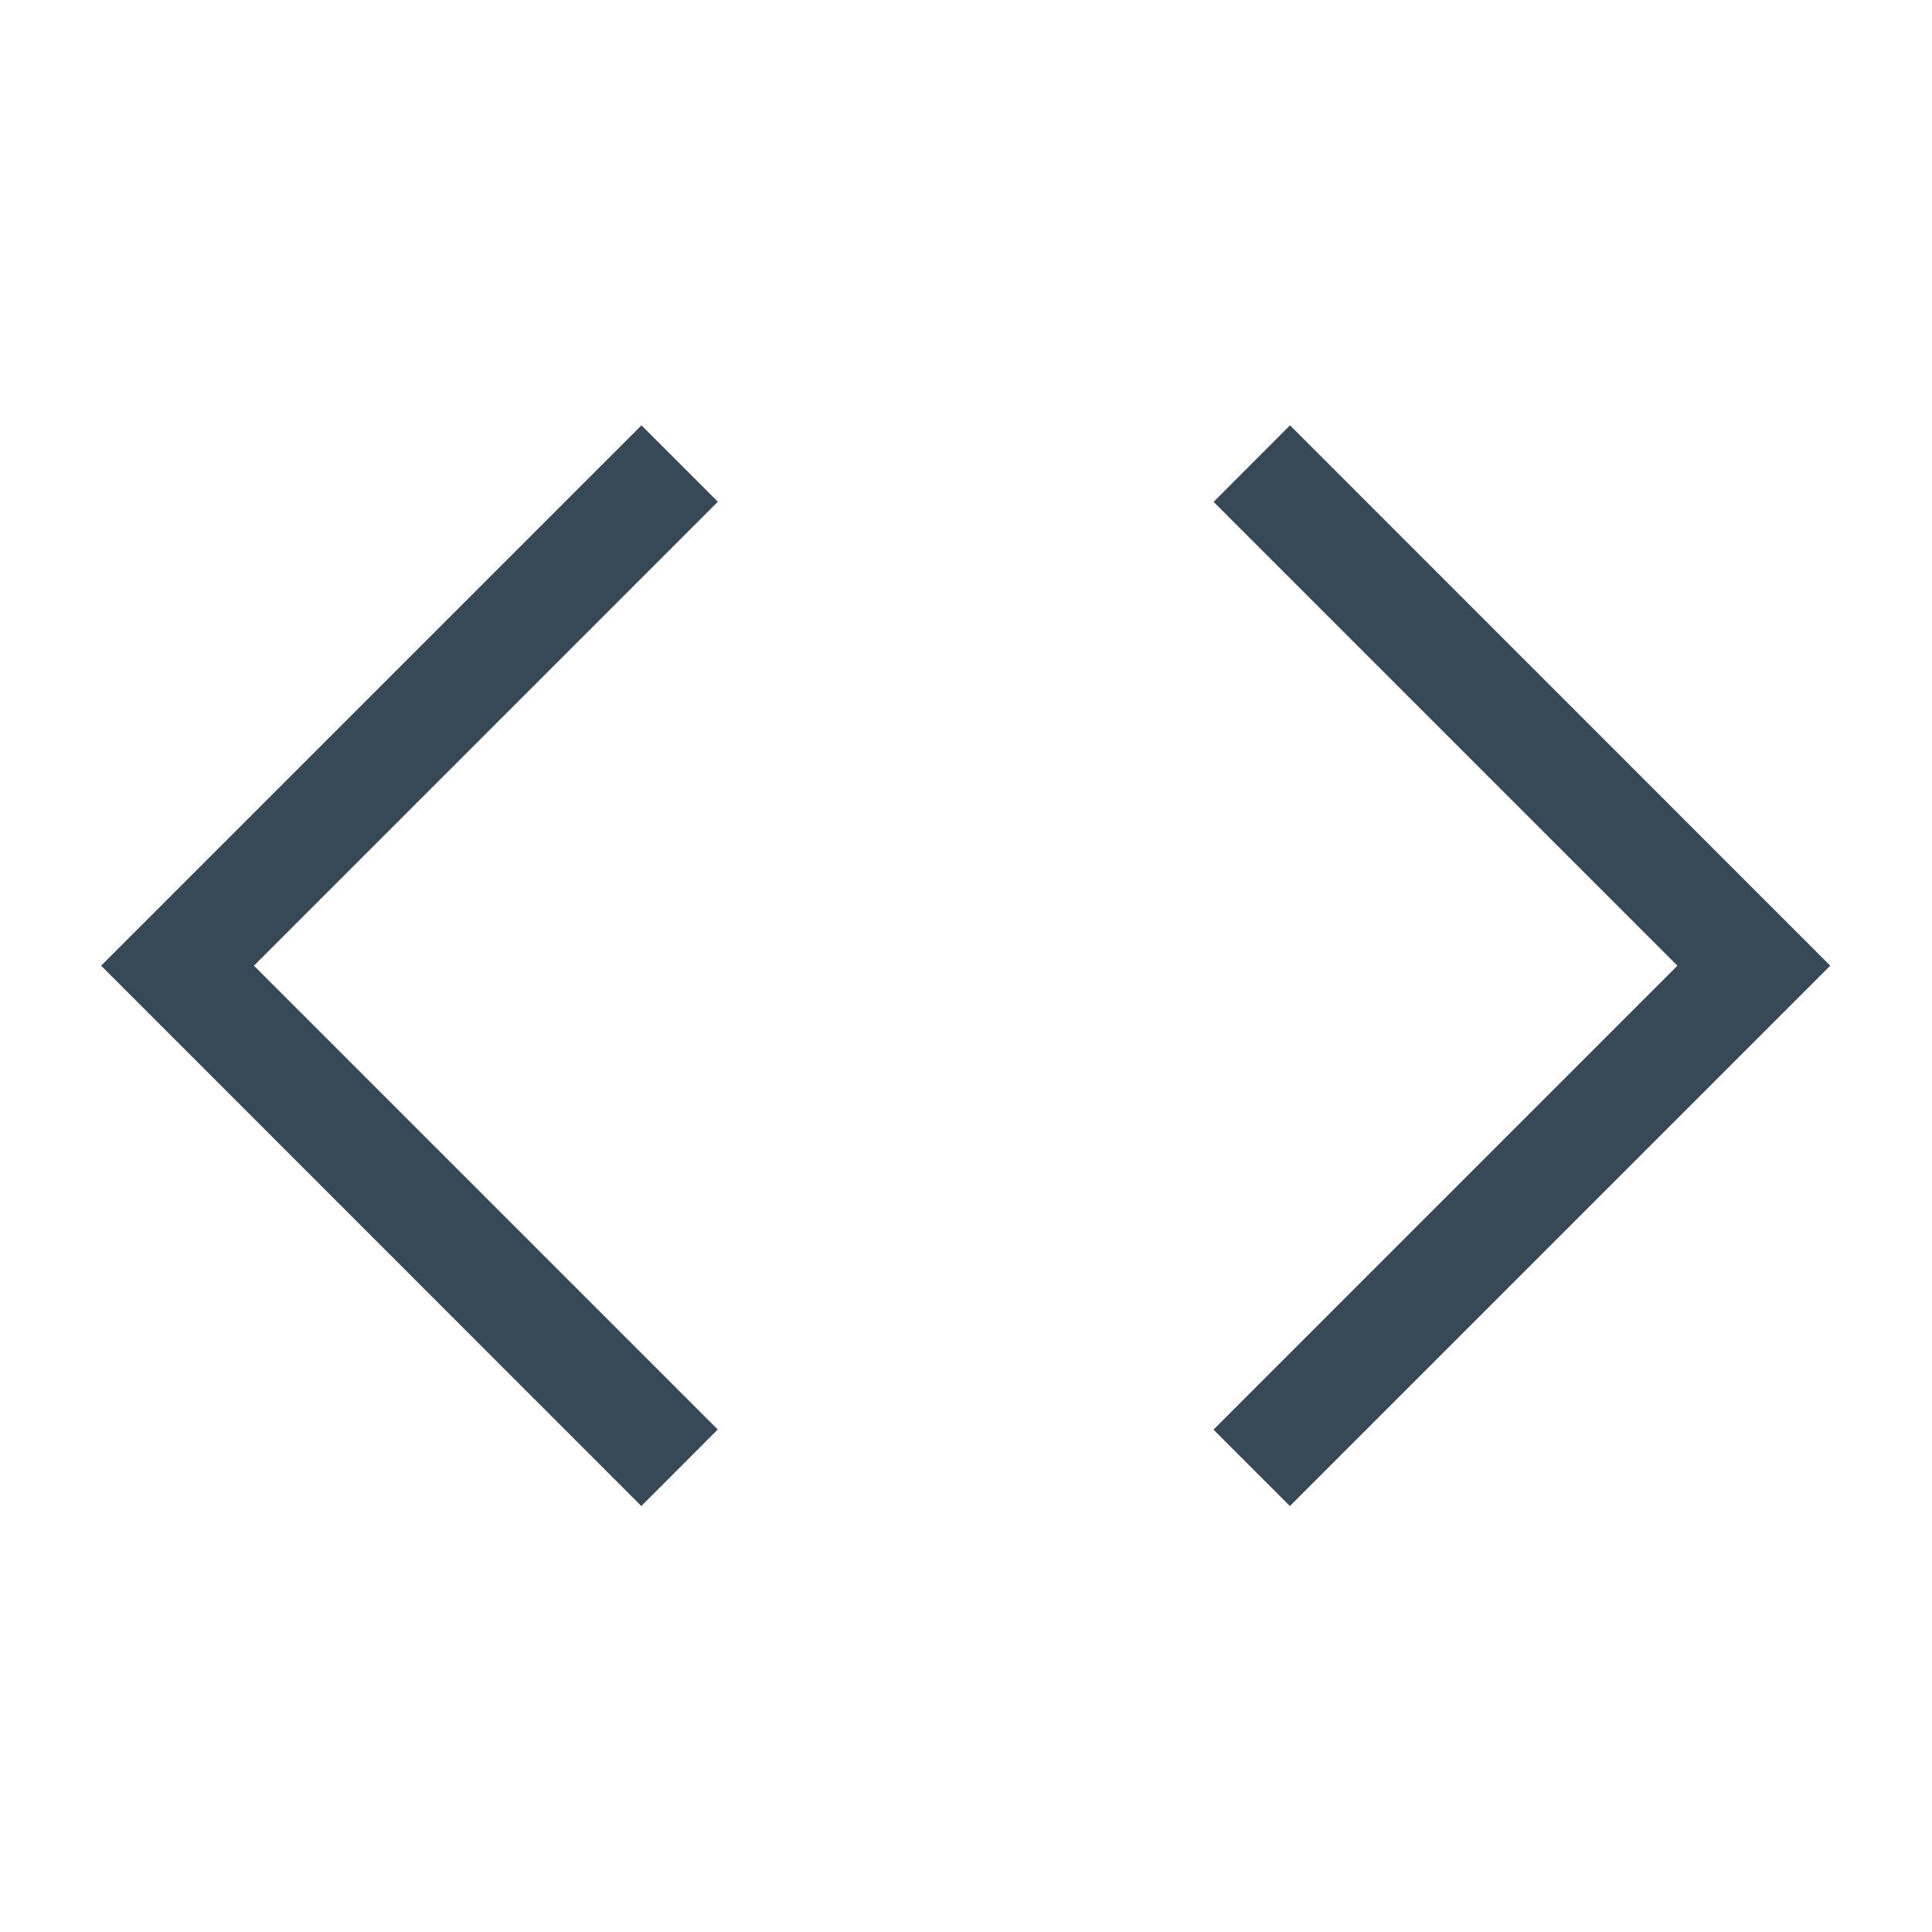 <?xml version="1.0"?>
<svg xmlns="http://www.w3.org/2000/svg" id="Capa_1" enable-background="new 0 0 458.352 458.352" height="512px" viewBox="0 0 458.352 458.352" width="512px"><g transform="matrix(0.895 0 0 0.895 23.986 23.986)"><path d="m143.2 372.411-143.2-143.235 143.234-143.234 20.254 20.254-122.98 122.98 122.946 122.946z" data-original="#000000" class="active-path" data-old_color="#000000" fill="#374957"/><path d="m315.152 85.942 143.2 143.235-143.234 143.234-20.254-20.254 122.98-122.98-122.946-122.946z" data-original="#000000" class="active-path" data-old_color="#000000" fill="#374957"/></g> </svg>
